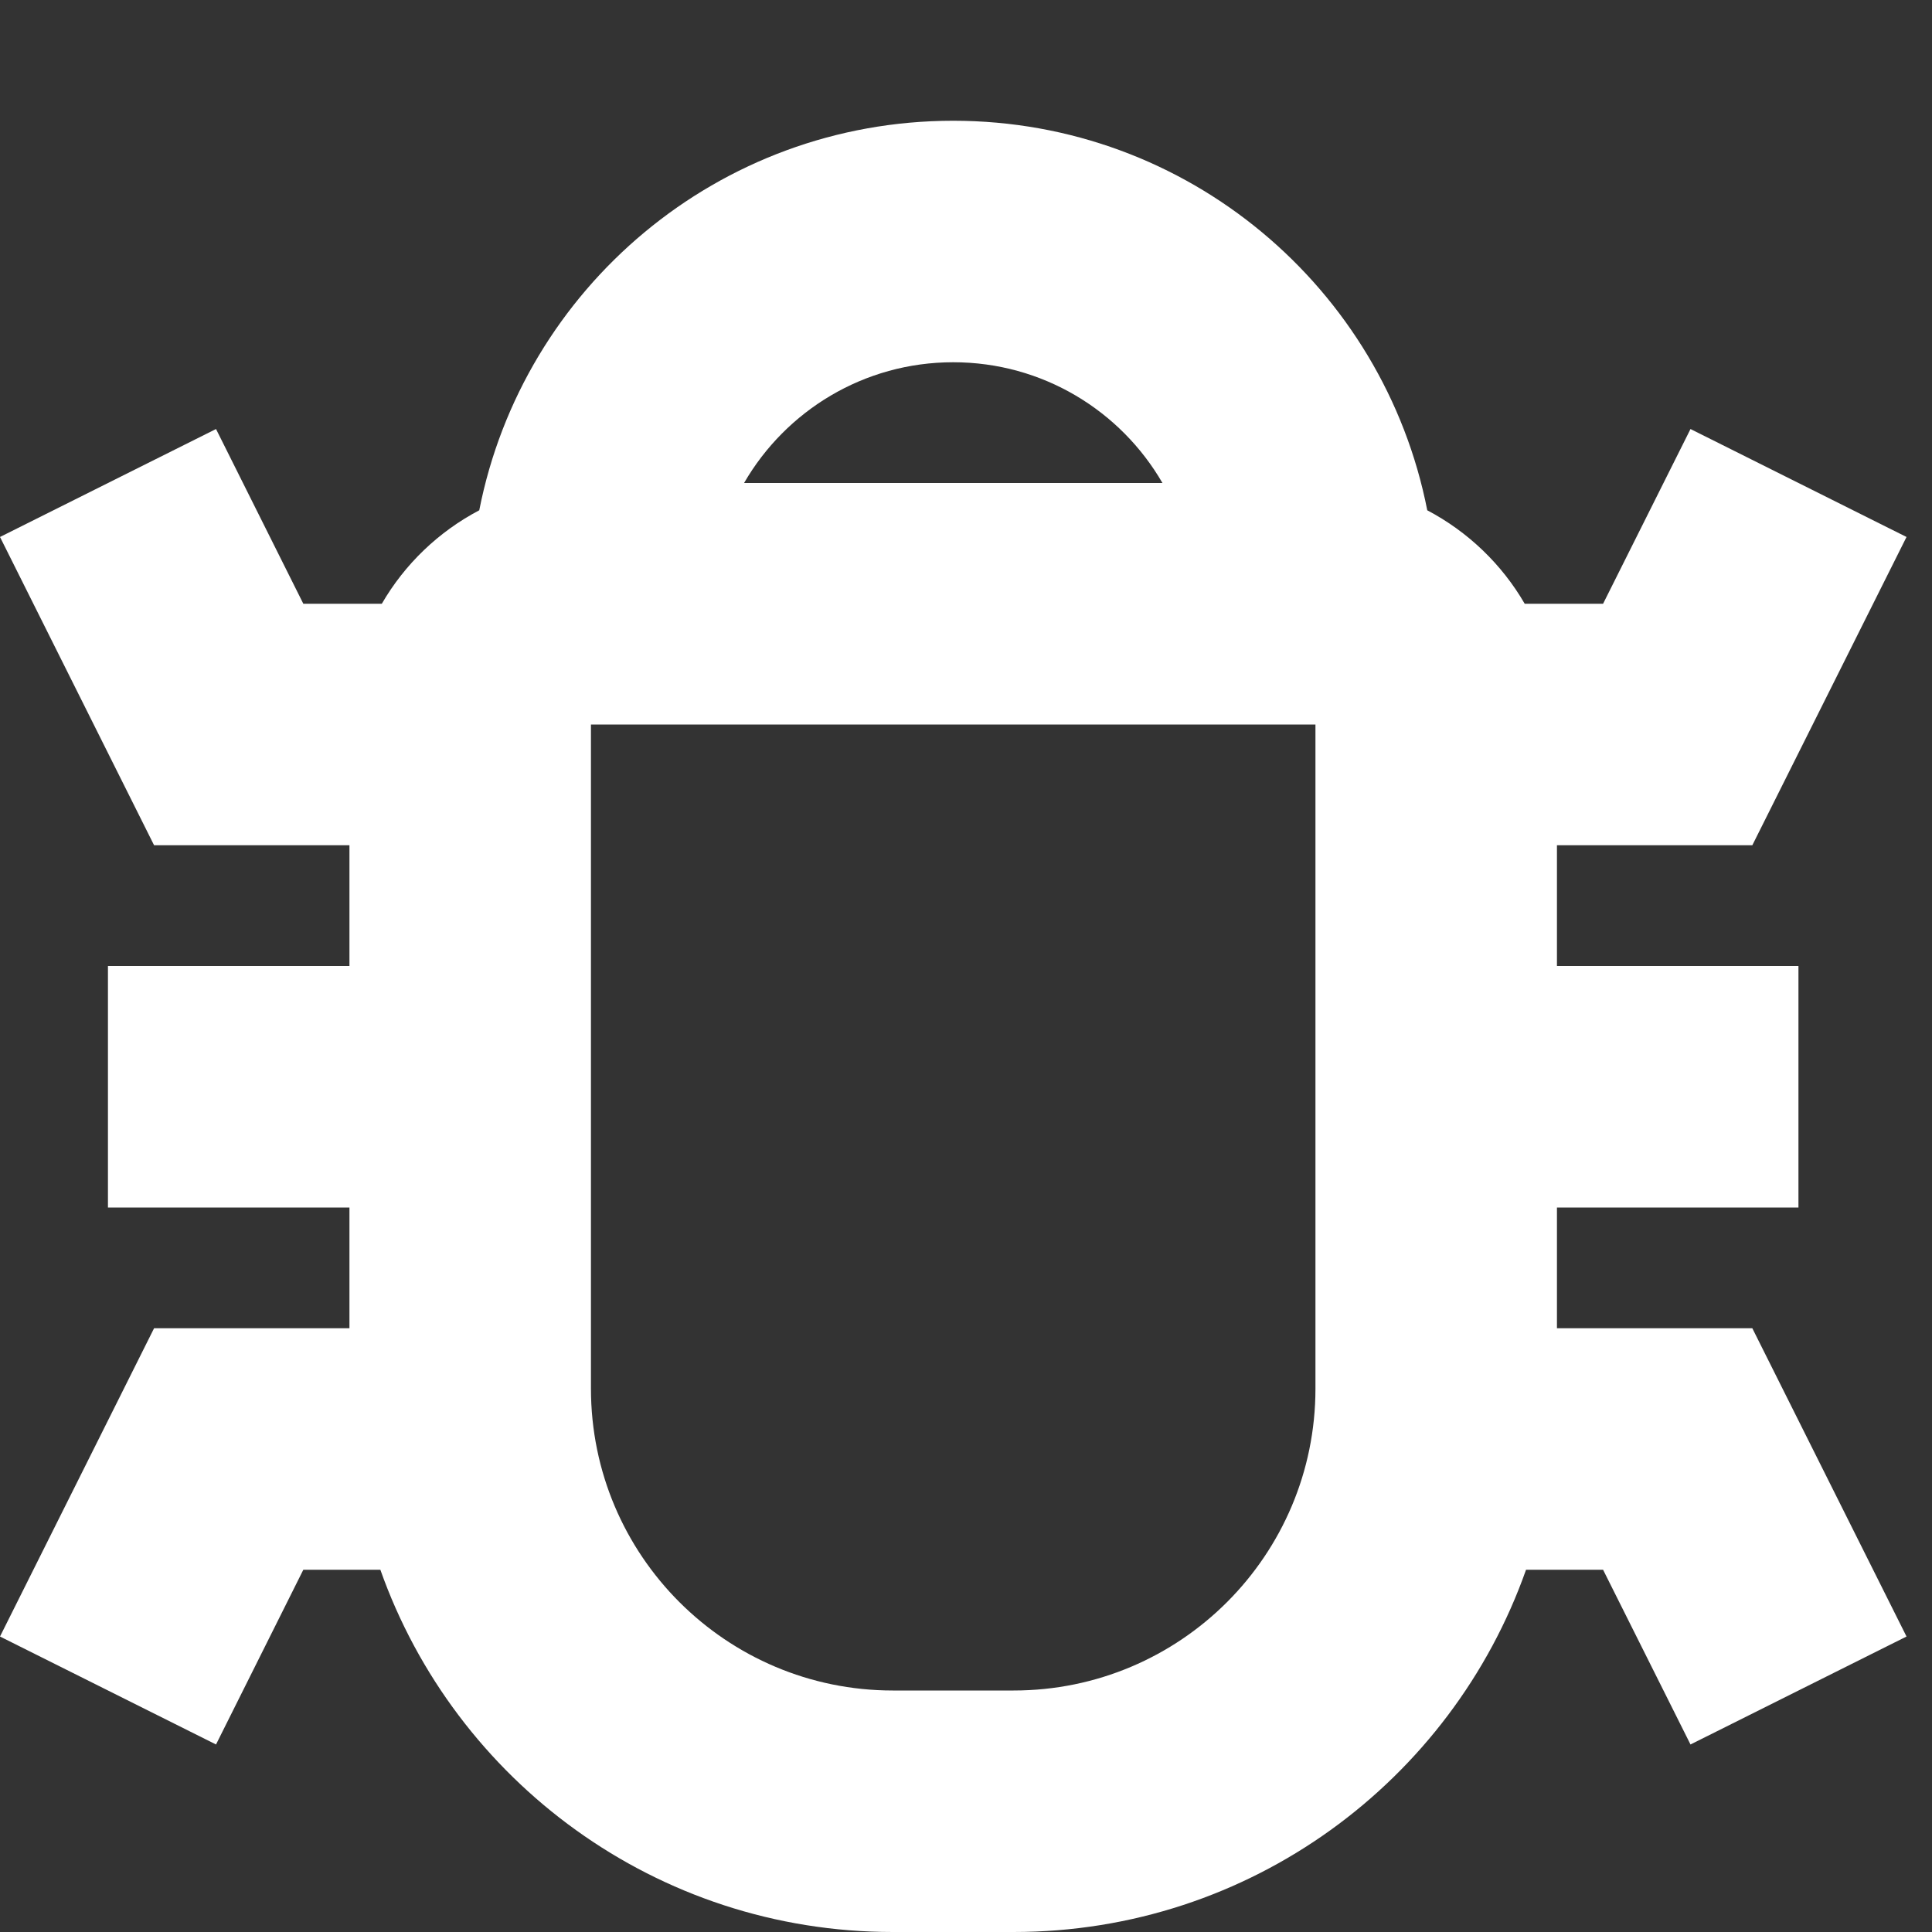 <svg width="16" height="16" viewBox="0 0 16 16" fill="none" xmlns="http://www.w3.org/2000/svg">
<rect x="0" y="0" width="16" height="16" fill="#333333" stroke="none"/>
<path fill-rule="evenodd" clip-rule="evenodd" d="M2.894 7H1.276L0 4.447L1.789 3.553L2.512 5H3.162C3.352 4.672 3.632 4.403 3.969 4.226C4.33 2.387 5.95 1 7.894 1C9.839 1 11.459 2.387 11.82 4.226C12.156 4.403 12.437 4.672 12.627 5H13.276L14 3.553L15.789 4.447L14.512 7H12.894V8H14.894V10H12.894V11H14.512L15.789 13.553L14 14.447L13.276 13H12.638C12.021 14.748 10.354 16 8.394 16H7.394C5.435 16 3.768 14.748 3.15 13H2.512L1.789 14.447L0 13.553L1.276 11H2.894V10H0.894V8H2.894V7ZM9.627 4C9.281 3.402 8.635 3 7.894 3C7.154 3 6.508 3.402 6.162 4H9.627ZM4.894 11.5V6H10.894V11.5C10.894 12.881 9.775 14 8.394 14H7.394C6.014 14 4.894 12.881 4.894 11.5Z" fill="white"/>
</svg>
